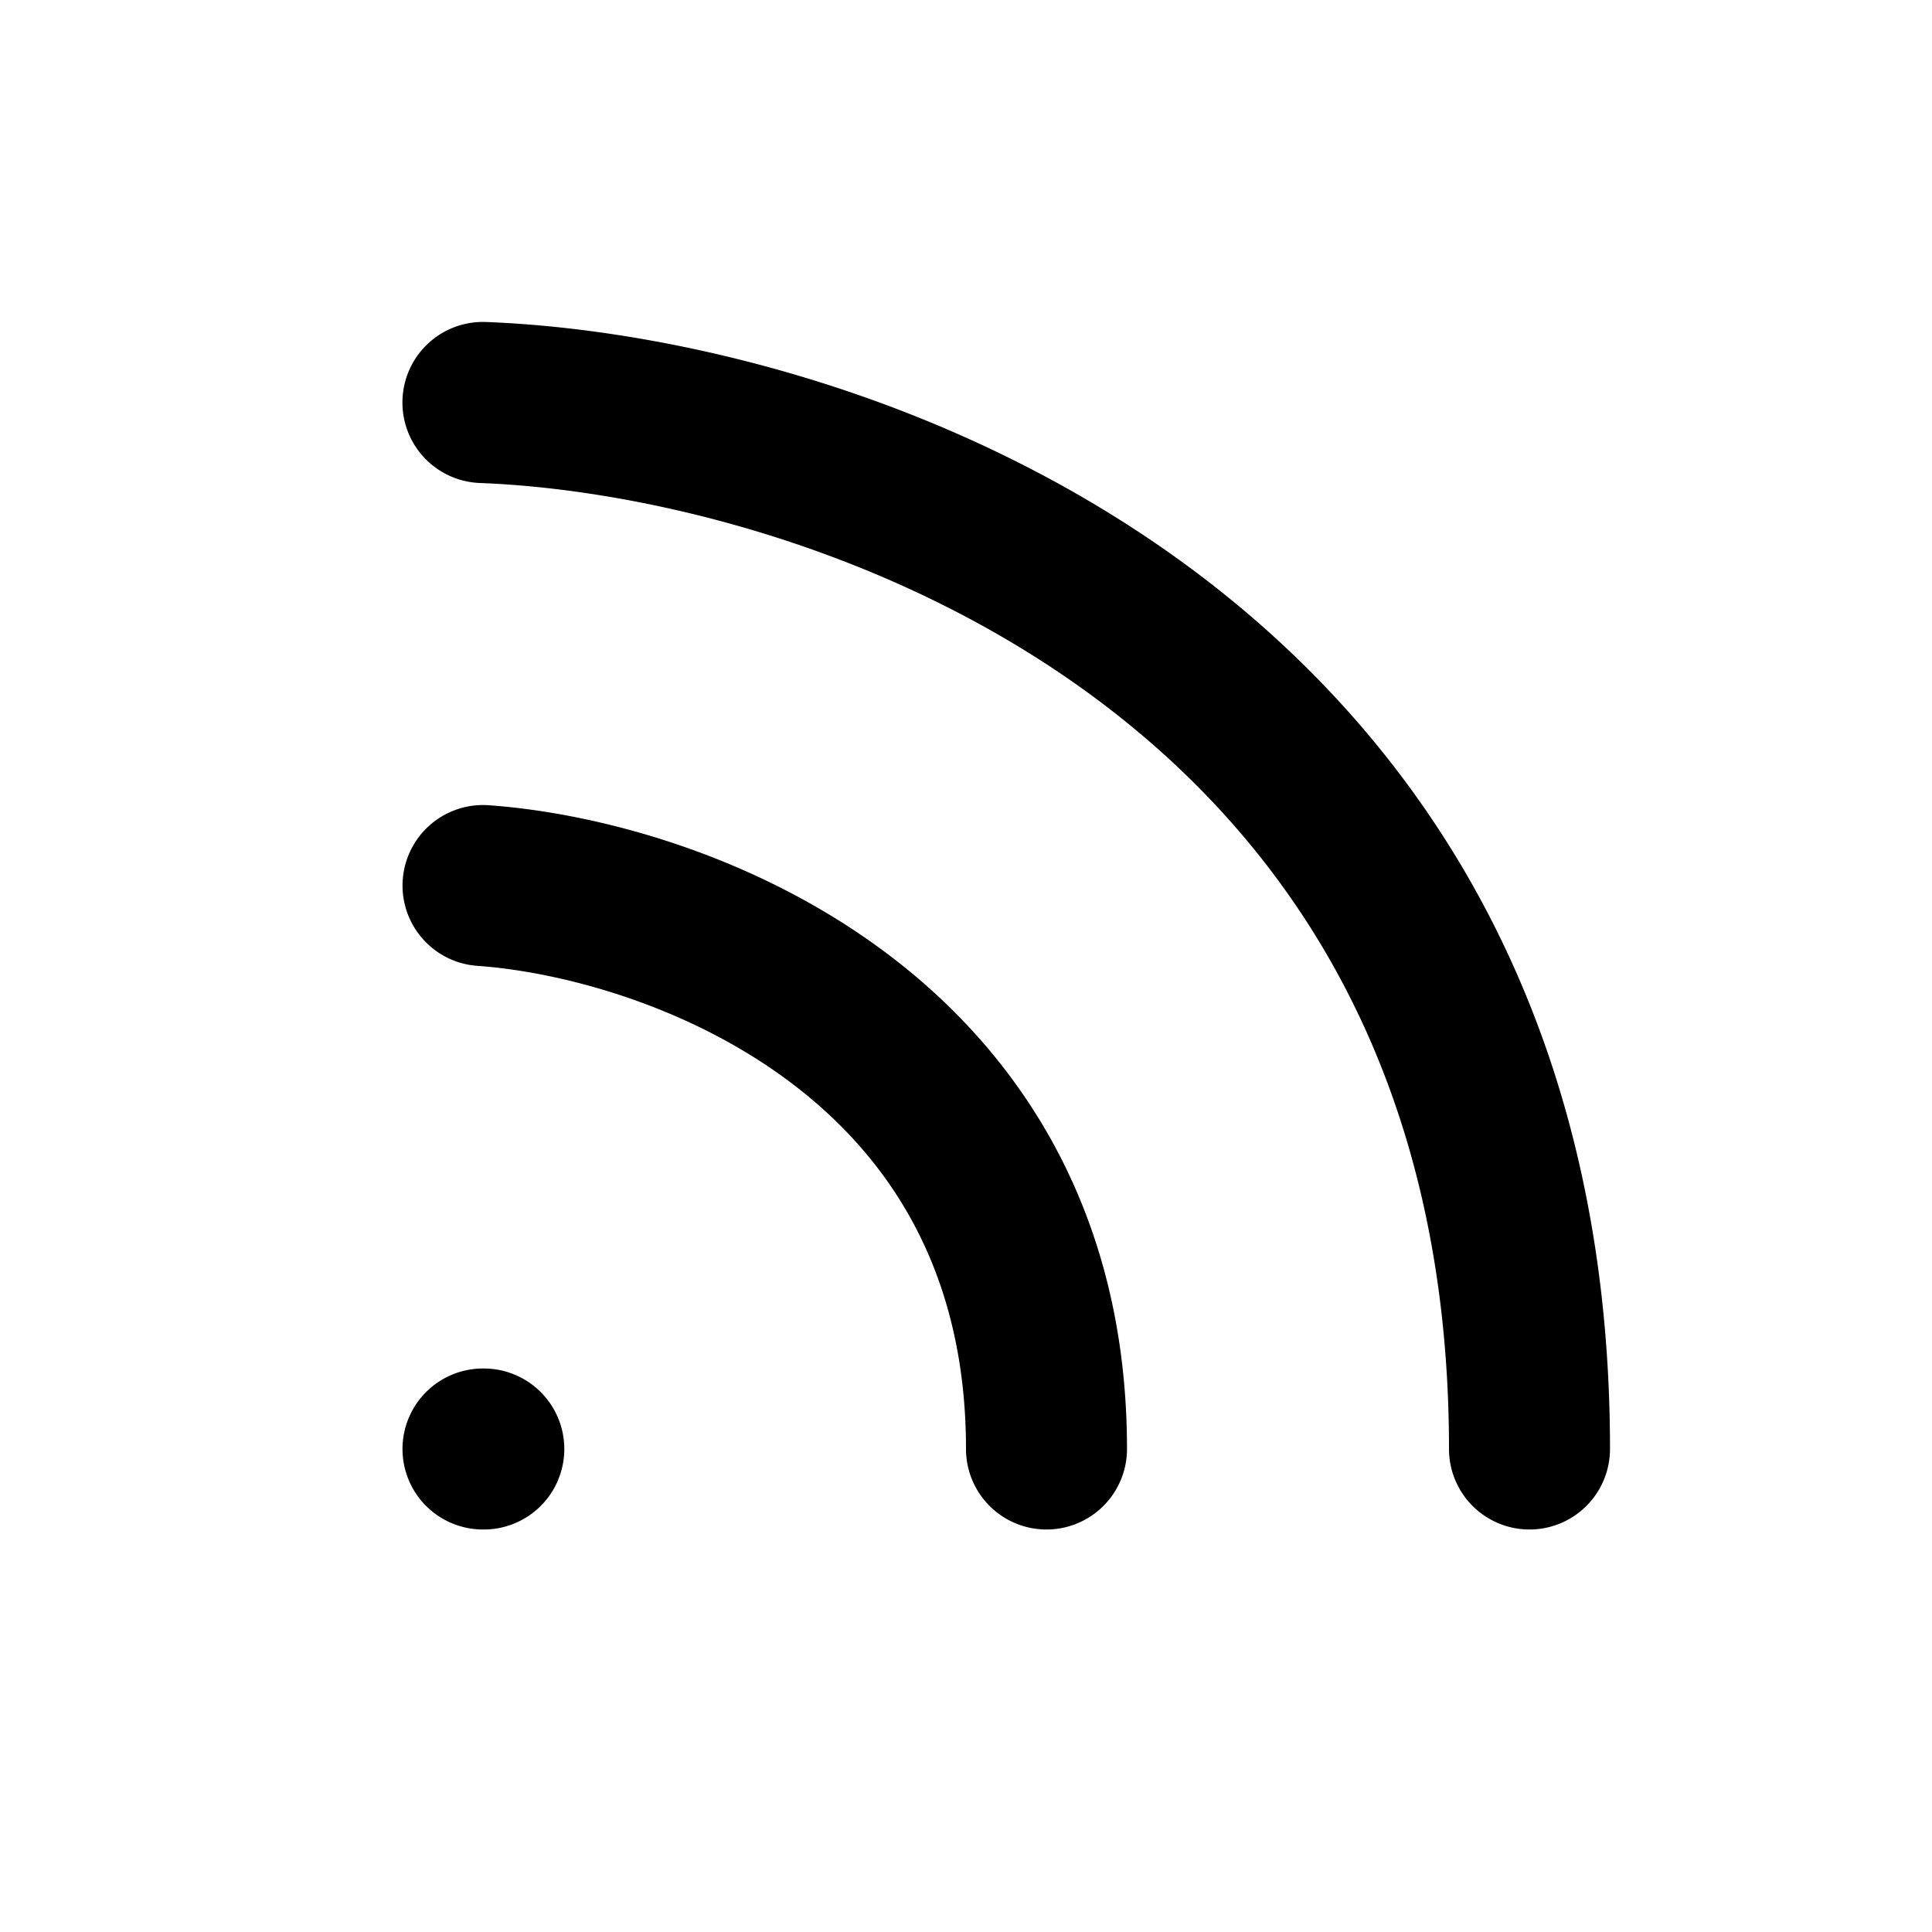 <svg xmlns="http://www.w3.org/2000/svg" width="64" height="64" viewBox="0 0 24 24"><g fill="currentColor"><path d="M5 4.962A1 1 0 0 1 6.039 4c2.32.089 5.775.883 8.677 3.004C17.664 9.16 20 12.66 20 18a1 1 0 1 1-2 0c0-4.66-1.997-7.577-4.465-9.38C11.021 6.783 7.975 6.077 5.962 6A1 1 0 0 1 5 4.961zm.003 5.967a1 1 0 0 1 1.068-.926c1.314.093 3.257.59 4.899 1.806C12.654 13.055 14 15.049 14 18a1 1 0 1 1-2 0c0-2.248-.987-3.671-2.22-4.584c-1.274-.943-2.831-1.346-3.851-1.418a1 1 0 0 1-.926-1.07zM5 18a1 1 0 0 1 1-1h.01a1 1 0 1 1 0 2H6a1 1 0 0 1-1-1z"/></g></svg>